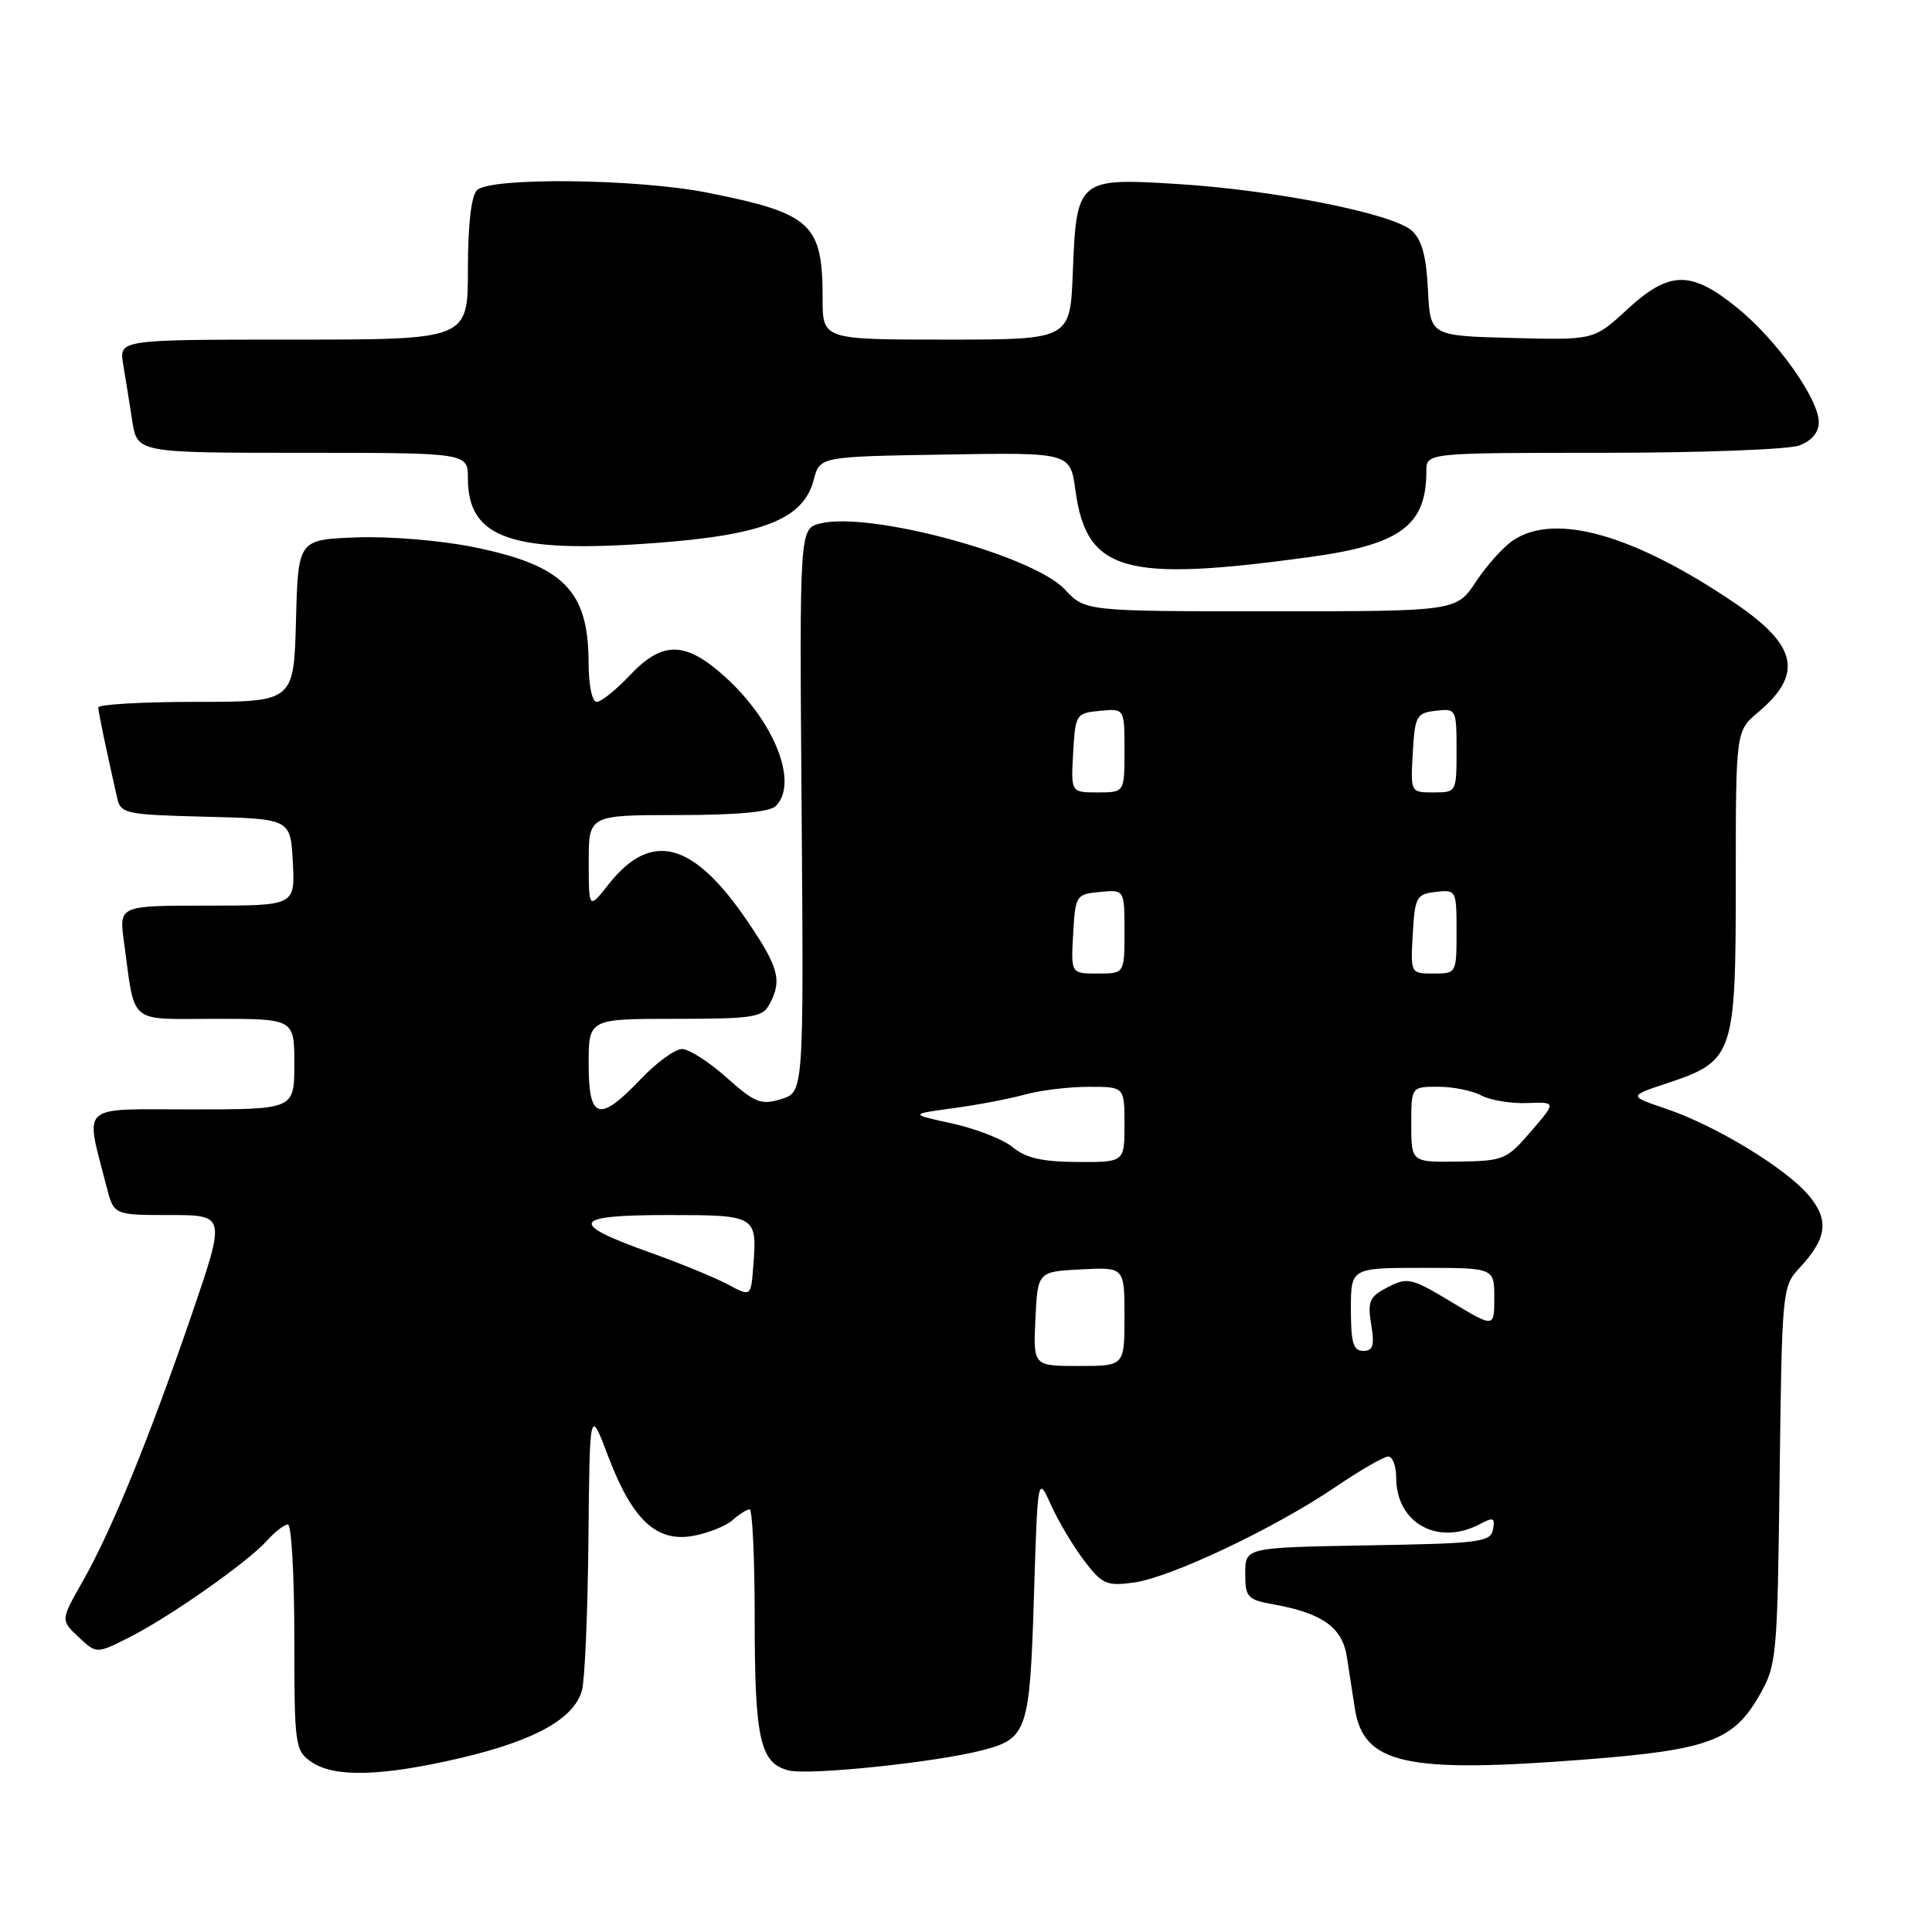 <?xml version="1.0" encoding="UTF-8" standalone="no"?>
<!DOCTYPE svg PUBLIC "-//W3C//DTD SVG 1.1//EN" "http://www.w3.org/Graphics/SVG/1.1/DTD/svg11.dtd" >
<svg xmlns="http://www.w3.org/2000/svg" xmlns:xlink="http://www.w3.org/1999/xlink" version="1.1" viewBox="0 0 256 256">
 <g >
 <path fill="currentColor"
d=" M 61.09 232.93 C 70.90 230.62 76.06 227.74 77.11 223.99 C 77.49 222.62 77.88 213.62 77.97 204.00 C 78.14 186.50 78.14 186.50 80.60 193.00 C 83.80 201.43 87.01 204.41 91.90 203.50 C 93.88 203.13 96.21 202.19 97.08 201.42 C 97.95 200.64 98.96 200.00 99.33 200.00 C 99.70 200.00 100.00 206.50 100.00 214.43 C 100.00 230.47 100.71 233.64 104.50 234.59 C 107.21 235.27 123.92 233.53 130.13 231.93 C 136.12 230.38 136.45 229.40 137.00 211.60 C 137.50 195.50 137.50 195.50 139.28 199.45 C 140.26 201.62 142.23 204.93 143.67 206.81 C 146.04 209.92 146.63 210.18 150.22 209.70 C 155.09 209.04 168.87 202.52 176.90 197.07 C 180.20 194.83 183.36 193.00 183.95 193.00 C 184.53 193.00 185.00 194.25 185.00 195.78 C 185.00 201.85 190.56 204.91 196.16 201.92 C 197.87 201.00 198.13 201.11 197.83 202.67 C 197.51 204.34 196.06 204.52 181.24 204.77 C 165.00 205.05 165.00 205.05 165.00 208.48 C 165.00 211.66 165.28 211.96 168.75 212.59 C 175.22 213.76 177.85 215.63 178.46 219.50 C 178.75 221.43 179.23 224.51 179.52 226.36 C 180.67 233.79 186.25 235.02 210.35 233.12 C 226.39 231.86 229.69 230.63 233.09 224.71 C 235.43 220.62 235.51 219.82 235.81 195.50 C 236.12 170.92 236.16 170.46 238.45 168.00 C 242.11 164.07 242.41 161.63 239.63 158.36 C 236.58 154.76 227.30 149.13 220.77 146.92 C 215.78 145.23 215.78 145.23 220.88 143.54 C 229.75 140.59 230.00 139.86 230.00 116.80 C 230.00 96.87 230.00 96.87 232.95 94.39 C 238.97 89.32 238.18 85.55 229.90 79.93 C 216.57 70.88 206.14 67.90 200.57 71.55 C 199.26 72.40 197.02 74.88 195.59 77.05 C 192.97 81.00 192.97 81.00 168.39 81.00 C 143.80 81.00 143.80 81.00 141.09 78.10 C 136.86 73.57 115.21 67.73 108.69 69.36 C 105.93 70.06 105.93 70.06 106.22 107.39 C 106.50 144.73 106.50 144.73 103.50 145.64 C 100.83 146.45 100.04 146.14 96.27 142.78 C 93.95 140.70 91.29 139.00 90.37 139.00 C 89.45 139.00 86.98 140.80 84.89 143.00 C 79.39 148.78 78.00 148.37 78.00 141.00 C 78.00 135.00 78.00 135.00 89.46 135.00 C 99.78 135.00 101.03 134.81 101.96 133.07 C 103.66 129.90 103.20 128.19 99.03 122.05 C 91.86 111.49 86.29 110.01 80.64 117.18 C 78.02 120.50 78.02 120.50 78.01 114.25 C 78.00 108.00 78.00 108.00 89.80 108.00 C 97.64 108.00 102.00 107.60 102.80 106.80 C 105.84 103.76 102.64 95.62 96.07 89.68 C 90.81 84.93 87.78 84.89 83.44 89.50 C 81.62 91.43 79.65 93.00 79.07 93.00 C 78.45 93.00 77.99 90.79 77.99 87.75 C 77.96 78.22 74.65 74.91 62.74 72.49 C 58.40 71.61 51.57 71.04 47.24 71.21 C 39.50 71.50 39.50 71.50 39.22 82.25 C 38.93 93.00 38.93 93.00 25.97 93.00 C 18.83 93.00 13.01 93.34 13.02 93.75 C 13.05 94.42 14.07 99.31 15.52 105.72 C 16.00 107.82 16.58 107.95 27.26 108.22 C 38.50 108.50 38.50 108.50 38.80 114.25 C 39.10 120.00 39.10 120.00 27.44 120.00 C 15.77 120.00 15.77 120.00 16.42 124.75 C 17.96 135.98 16.80 135.00 28.58 135.00 C 39.00 135.00 39.00 135.00 39.00 141.00 C 39.00 147.00 39.00 147.00 25.42 147.00 C 10.25 147.00 11.27 146.07 14.12 157.25 C 15.08 161.00 15.08 161.00 22.50 161.00 C 29.92 161.00 29.92 161.00 25.38 174.25 C 19.80 190.52 14.76 202.87 10.93 209.59 C 8.03 214.68 8.03 214.68 10.41 216.92 C 12.79 219.15 12.79 219.15 17.14 216.95 C 22.48 214.26 32.82 207.00 35.40 204.12 C 36.45 202.95 37.69 202.00 38.15 202.00 C 38.62 202.00 39.00 208.72 39.00 216.94 C 39.00 231.25 39.09 231.95 41.22 233.44 C 44.25 235.56 50.56 235.40 61.09 232.93 Z  M 173.50 73.82 C 185.57 72.17 189.00 69.65 189.00 62.43 C 189.00 60.00 189.00 60.00 212.43 60.00 C 225.32 60.00 237.02 59.56 238.43 59.02 C 240.06 58.41 241.00 57.28 241.00 55.96 C 241.00 52.84 235.40 45.00 230.15 40.75 C 224.03 35.80 221.19 35.86 215.58 41.03 C 211.20 45.07 211.20 45.07 200.35 44.78 C 189.50 44.50 189.50 44.50 189.21 38.36 C 188.99 33.94 188.40 31.76 187.07 30.56 C 184.57 28.30 168.85 25.17 155.99 24.38 C 142.81 23.56 142.64 23.71 142.15 36.15 C 141.80 45.00 141.80 45.00 125.40 45.00 C 109.00 45.00 109.00 45.00 109.00 39.55 C 109.00 29.62 107.56 28.29 93.79 25.54 C 84.45 23.67 64.94 23.46 63.20 25.20 C 62.44 25.96 62.00 29.80 62.00 35.70 C 62.00 45.00 62.00 45.00 38.89 45.00 C 15.78 45.00 15.78 45.00 16.32 48.25 C 16.62 50.04 17.16 53.41 17.52 55.75 C 18.18 60.00 18.18 60.00 40.09 60.00 C 62.00 60.00 62.00 60.00 62.00 63.39 C 62.00 71.36 67.82 73.37 86.83 71.95 C 101.22 70.88 106.48 68.77 107.83 63.55 C 108.63 60.50 108.63 60.50 125.22 60.23 C 141.81 59.95 141.81 59.95 142.50 64.98 C 143.98 75.76 148.94 77.18 173.50 73.82 Z  M 137.20 174.75 C 137.50 168.50 137.50 168.50 143.25 168.20 C 149.00 167.90 149.00 167.90 149.00 174.45 C 149.00 181.00 149.00 181.00 142.95 181.00 C 136.90 181.00 136.90 181.00 137.20 174.75 Z  M 179.00 173.50 C 179.00 168.00 179.00 168.00 188.50 168.00 C 198.00 168.00 198.00 168.00 198.00 171.97 C 198.00 175.94 198.00 175.94 192.34 172.53 C 187.02 169.33 186.50 169.21 183.90 170.55 C 181.45 171.82 181.19 172.40 181.69 175.49 C 182.15 178.30 181.94 179.00 180.63 179.00 C 179.32 179.00 179.00 177.92 179.00 173.50 Z  M 96.50 170.22 C 94.85 169.33 90.15 167.40 86.04 165.93 C 75.24 162.07 75.76 161.00 88.45 161.00 C 100.26 161.00 100.34 161.05 99.81 167.80 C 99.50 171.83 99.50 171.83 96.50 170.22 Z  M 134.22 152.03 C 132.96 150.98 129.36 149.57 126.22 148.88 C 120.50 147.63 120.50 147.63 126.32 146.84 C 129.53 146.41 133.80 145.59 135.82 145.03 C 137.85 144.47 141.64 144.01 144.25 144.01 C 149.00 144.00 149.00 144.00 149.00 149.00 C 149.00 154.00 149.00 154.00 142.75 153.97 C 138.11 153.94 135.91 153.44 134.22 152.03 Z  M 187.00 149.00 C 187.00 144.00 187.00 144.00 190.57 144.00 C 192.53 144.00 195.10 144.52 196.29 145.16 C 197.48 145.79 200.20 146.24 202.34 146.16 C 206.23 146.01 206.23 146.01 202.86 149.92 C 199.64 153.67 199.24 153.83 193.25 153.92 C 187.00 154.00 187.00 154.00 187.00 149.00 Z  M 142.20 123.75 C 142.49 118.63 142.58 118.49 145.75 118.19 C 149.00 117.87 149.00 117.87 149.00 123.44 C 149.00 129.00 149.00 129.00 145.45 129.00 C 141.90 129.00 141.90 129.00 142.20 123.75 Z  M 187.20 123.75 C 187.48 118.85 187.69 118.48 190.25 118.18 C 192.96 117.87 193.00 117.95 193.00 123.43 C 193.00 128.97 192.99 129.00 189.95 129.00 C 186.90 129.00 186.90 129.00 187.20 123.75 Z  M 142.20 99.75 C 142.49 94.63 142.58 94.49 145.75 94.19 C 149.00 93.87 149.00 93.87 149.00 99.44 C 149.00 105.00 149.00 105.00 145.45 105.00 C 141.90 105.00 141.90 105.00 142.20 99.75 Z  M 187.20 99.75 C 187.48 94.85 187.69 94.48 190.25 94.18 C 192.96 93.87 193.00 93.95 193.00 99.43 C 193.00 104.97 192.99 105.00 189.95 105.00 C 186.90 105.00 186.90 105.00 187.20 99.75 Z "/>
</g>
</svg>